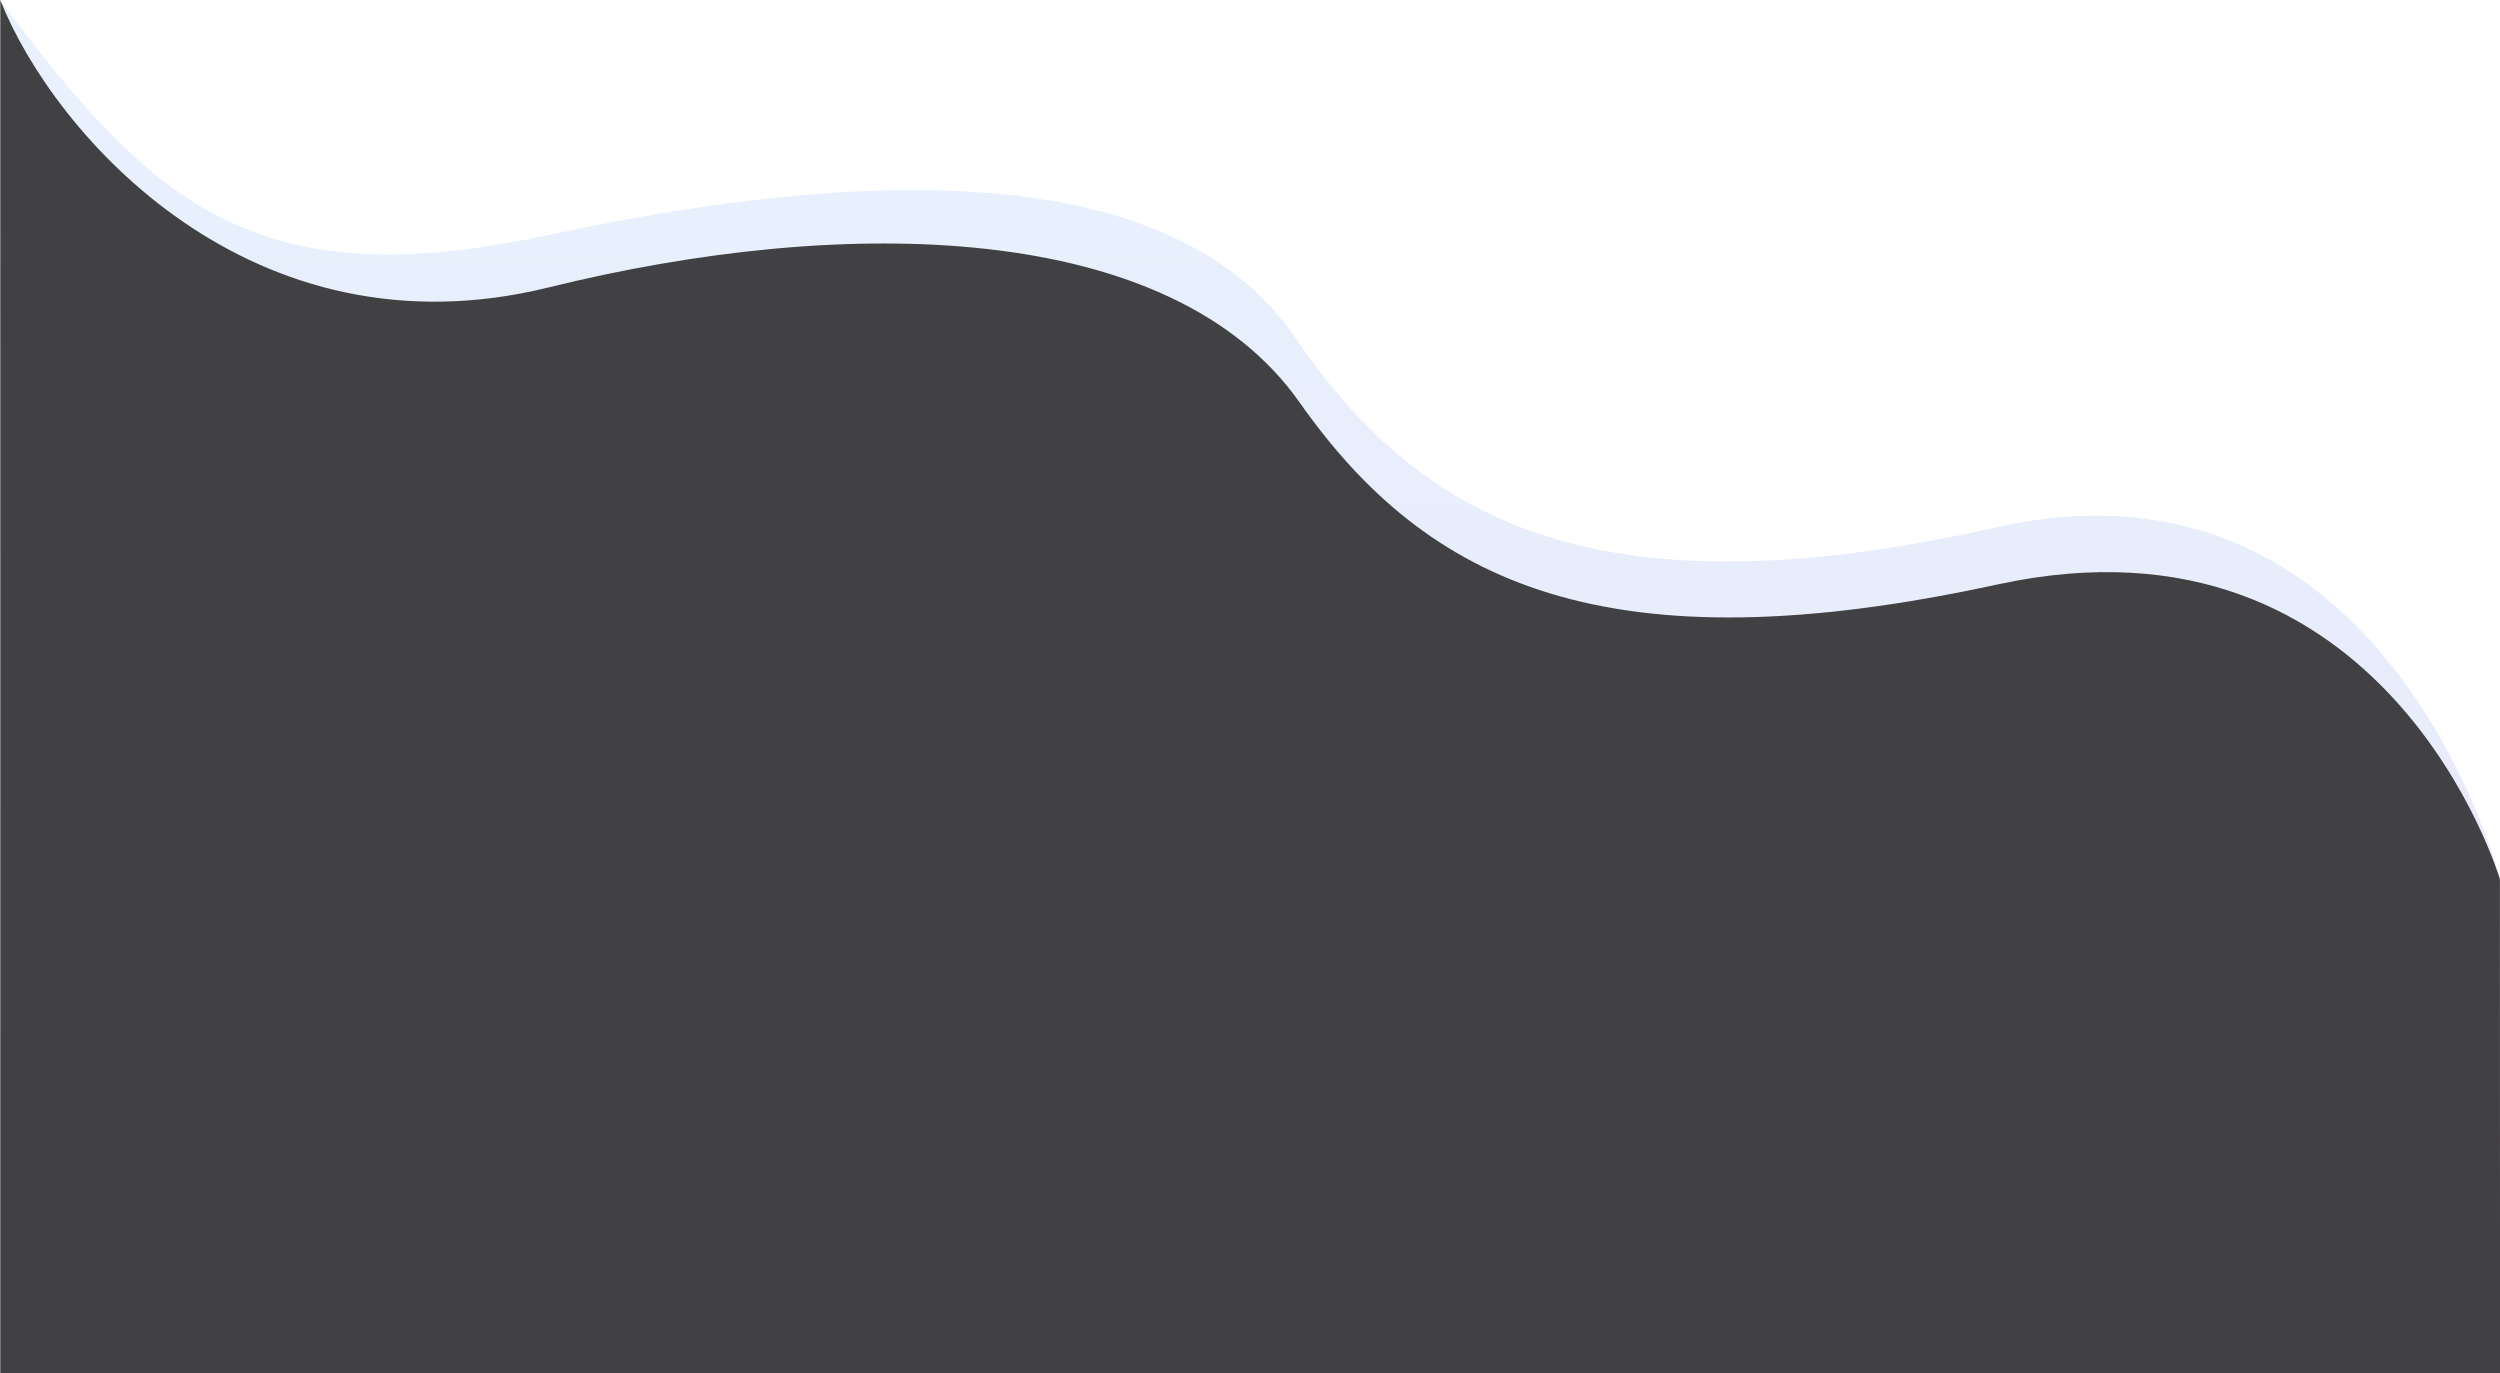 <?xml version="1.0" encoding="utf-8"?>
<!-- Generator: Adobe Illustrator 27.0.0, SVG Export Plug-In . SVG Version: 6.00 Build 0)  -->
<svg version="1.1" id="Layer_1" xmlns="http://www.w3.org/2000/svg" xmlns:xlink="http://www.w3.org/1999/xlink" x="0px" y="0px"
	 viewBox="0 0 1920.2 1054.9" style="enable-background:new 0 0 1920.2 1054.9;" xml:space="preserve">
<style type="text/css">
	.st0{opacity:0.11;fill:url(#Path_195_00000168111549857101252000000017046525843880348812_);enable-background:new    ;}
	.st1{fill:#414042;}
</style>
<g id="Group_111" transform="translate(0.13 -6328.591)">
	
		<linearGradient id="Path_195_00000180366020070993663380000005214812375430351272_" gradientUnits="userSpaceOnUse" x1="360.183" y1="7154.806" x2="360.183" y2="7155.806" gradientTransform="matrix(1920.193 0 0 -1054.854 -690660 7554659)">
		<stop  offset="0" style="stop-color:#361CC1"/>
		<stop  offset="1" style="stop-color:#2E82EF"/>
	</linearGradient>
	
		<path id="Path_195" style="opacity:0.11;fill:url(#Path_195_00000180366020070993663380000005214812375430351272_);enable-background:new    ;" d="
		M1920.1,7003.8c0,0-85.9-337.8-386.7-270.2c-300.8,67.5-439.4,0-538.3-145.2s-352-127-574.6-79.2s-302.4-21.5-420.6-180.6
		c0,0,0.1,1054.9,0.1,1054.9H1920L1920.1,7003.8z"/>
	<path id="Path_194" class="st1" d="M1920,7003.9c0,0-86.3-291.5-385.9-226.4c-299.6,65.1-437.7,0-536.1-139.9
		c-98.5-139.9-348.5-144.6-576.5-88.3c-228,56.3-380-116.5-421.4-220.6c0.1,8,0,1054.7,0,1054.7h1920L1920,7003.9z"/>
</g>
</svg>
